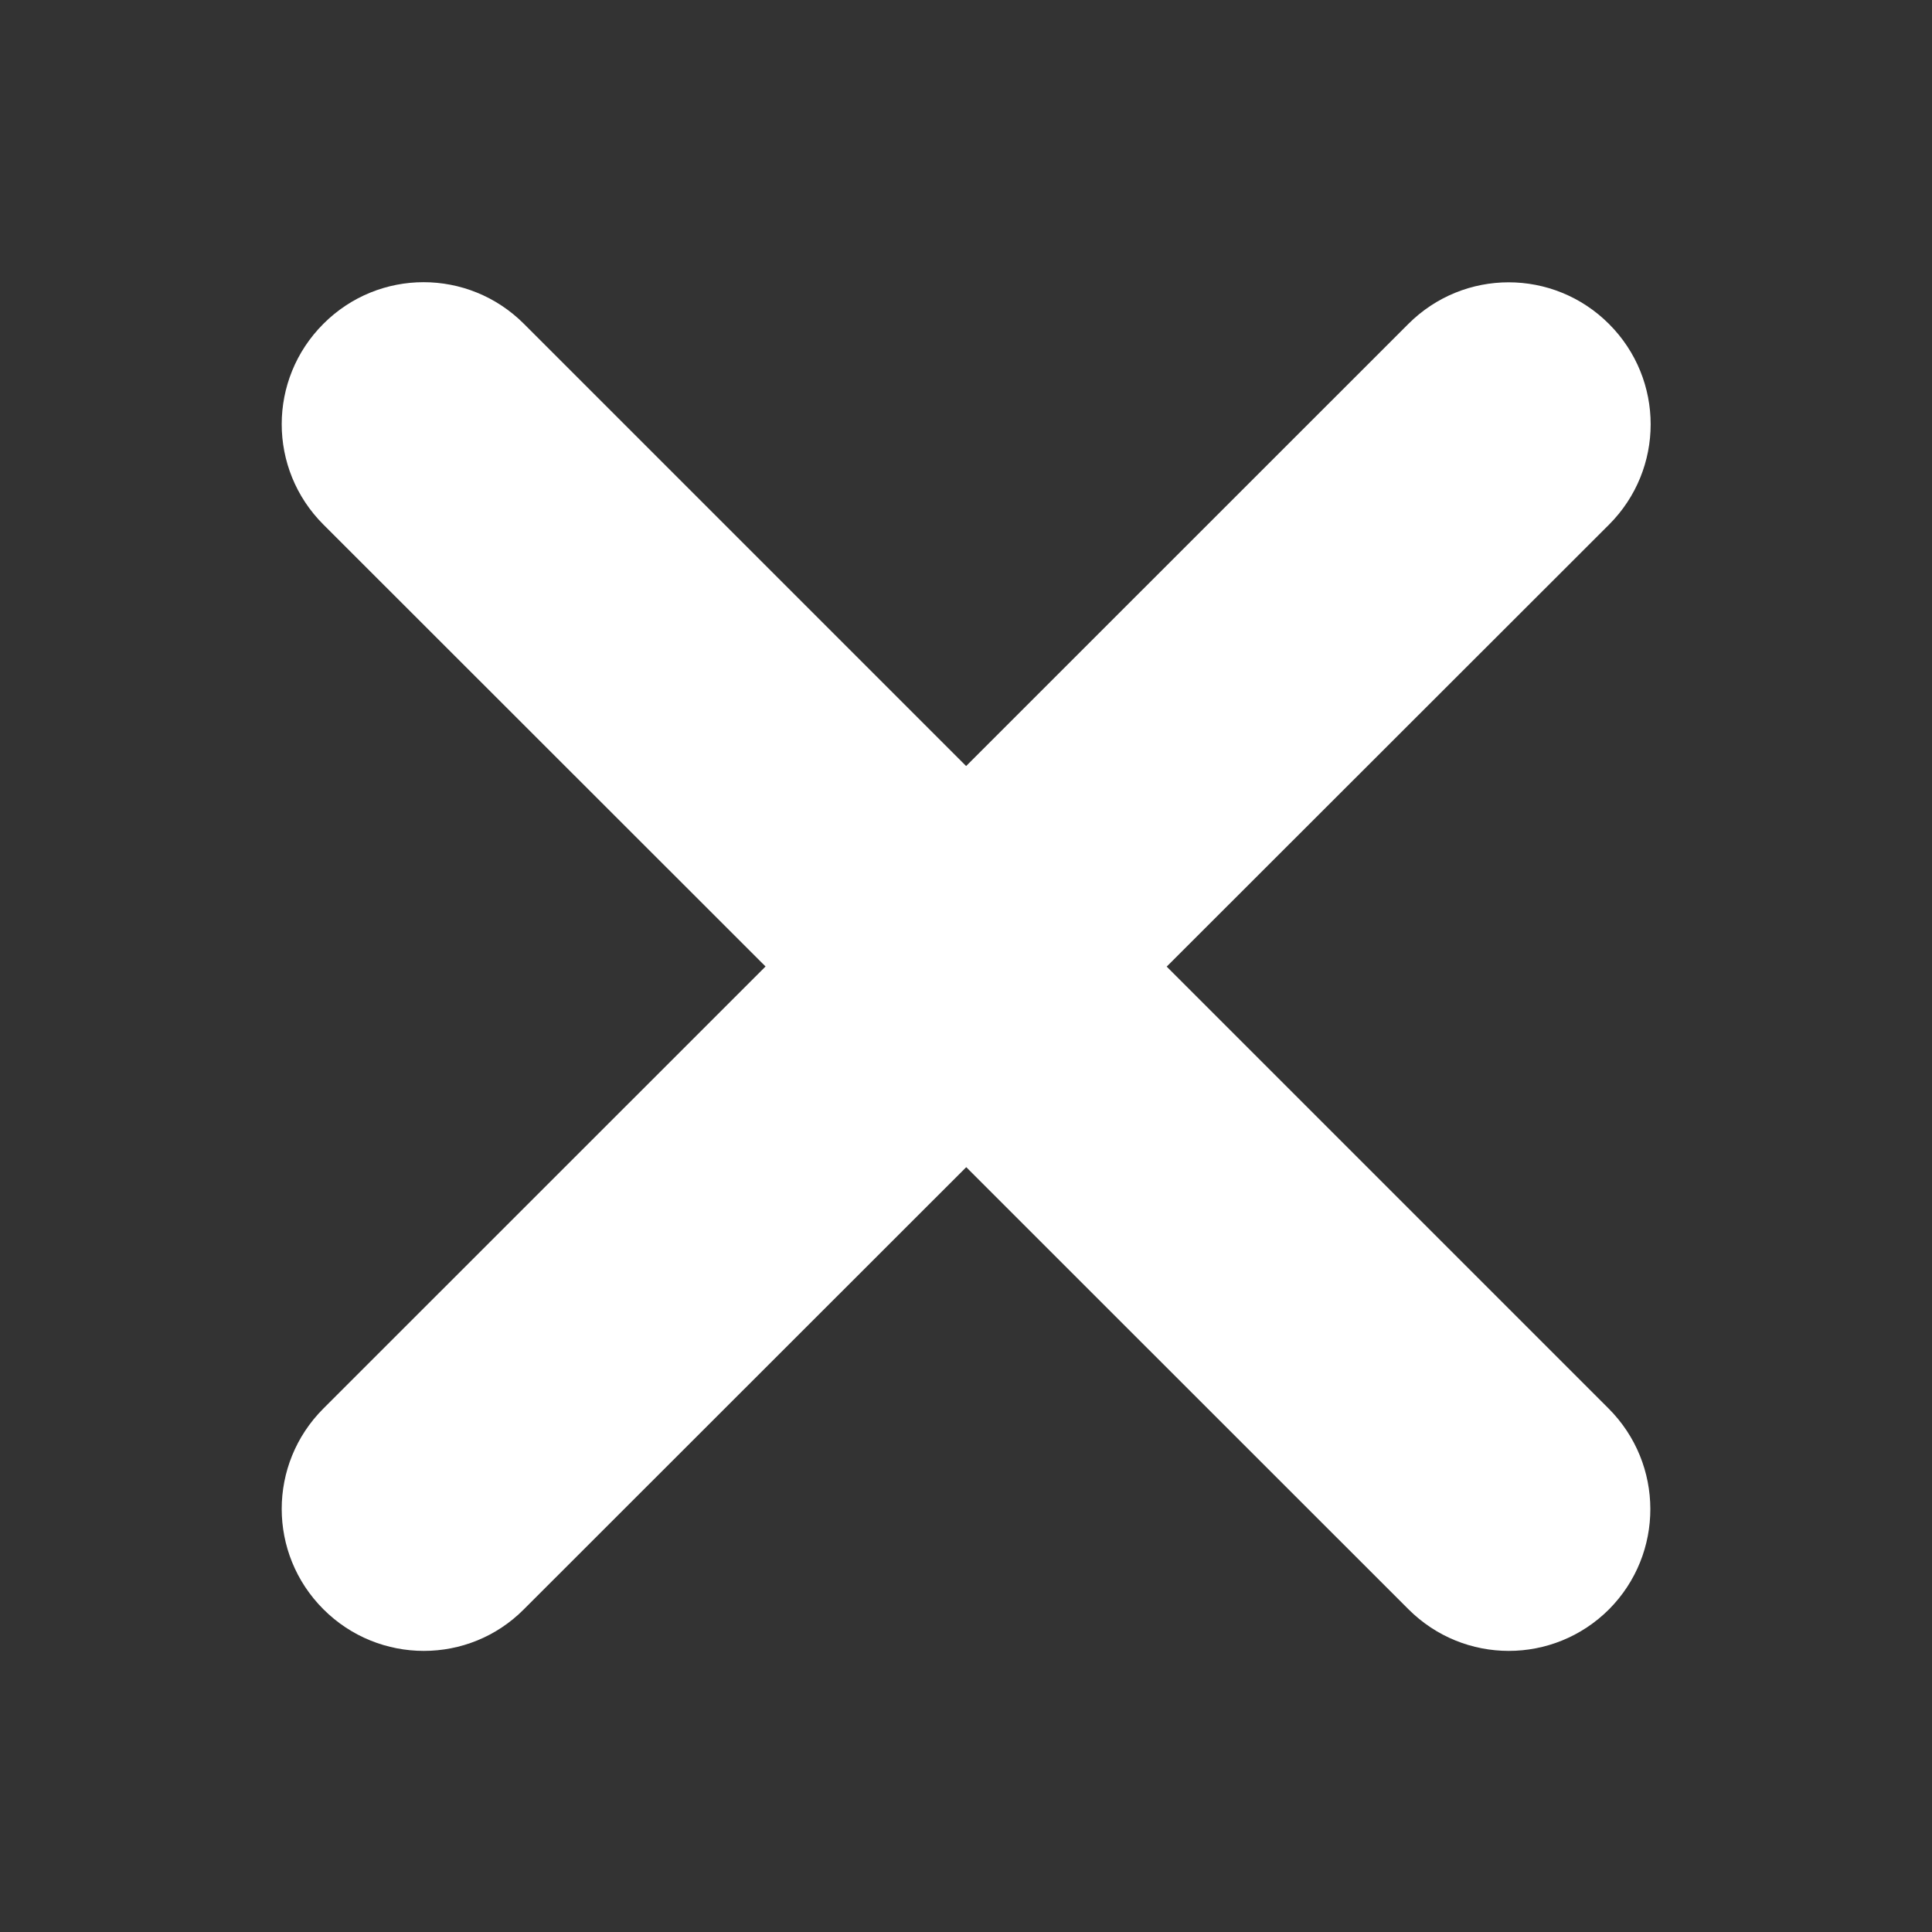 <svg width="16" height="16" viewBox="0 0 16 16" fill="none" xmlns="http://www.w3.org/2000/svg">
<rect x="0" y="0" width="16" height="16" fill="#333333" stroke="none"/>
<path d="M9.662 8.005L13.325 4.345C13.785 3.885 13.785 3.143 13.325 2.683C12.865 2.223 12.123 2.223 11.663 2.683L8.001 6.344L4.339 2.682C3.879 2.222 3.137 2.222 2.678 2.682C2.218 3.142 2.218 3.884 2.678 4.344L6.34 8.004L2.678 11.665C2.218 12.125 2.218 12.867 2.678 13.327C3.138 13.787 3.883 13.787 4.339 13.327L8.002 9.666L11.664 13.327C12.124 13.787 12.866 13.787 13.326 13.327C13.782 12.867 13.782 12.125 13.321 11.664L9.662 8.005Z" fill="white"/>
</svg>
